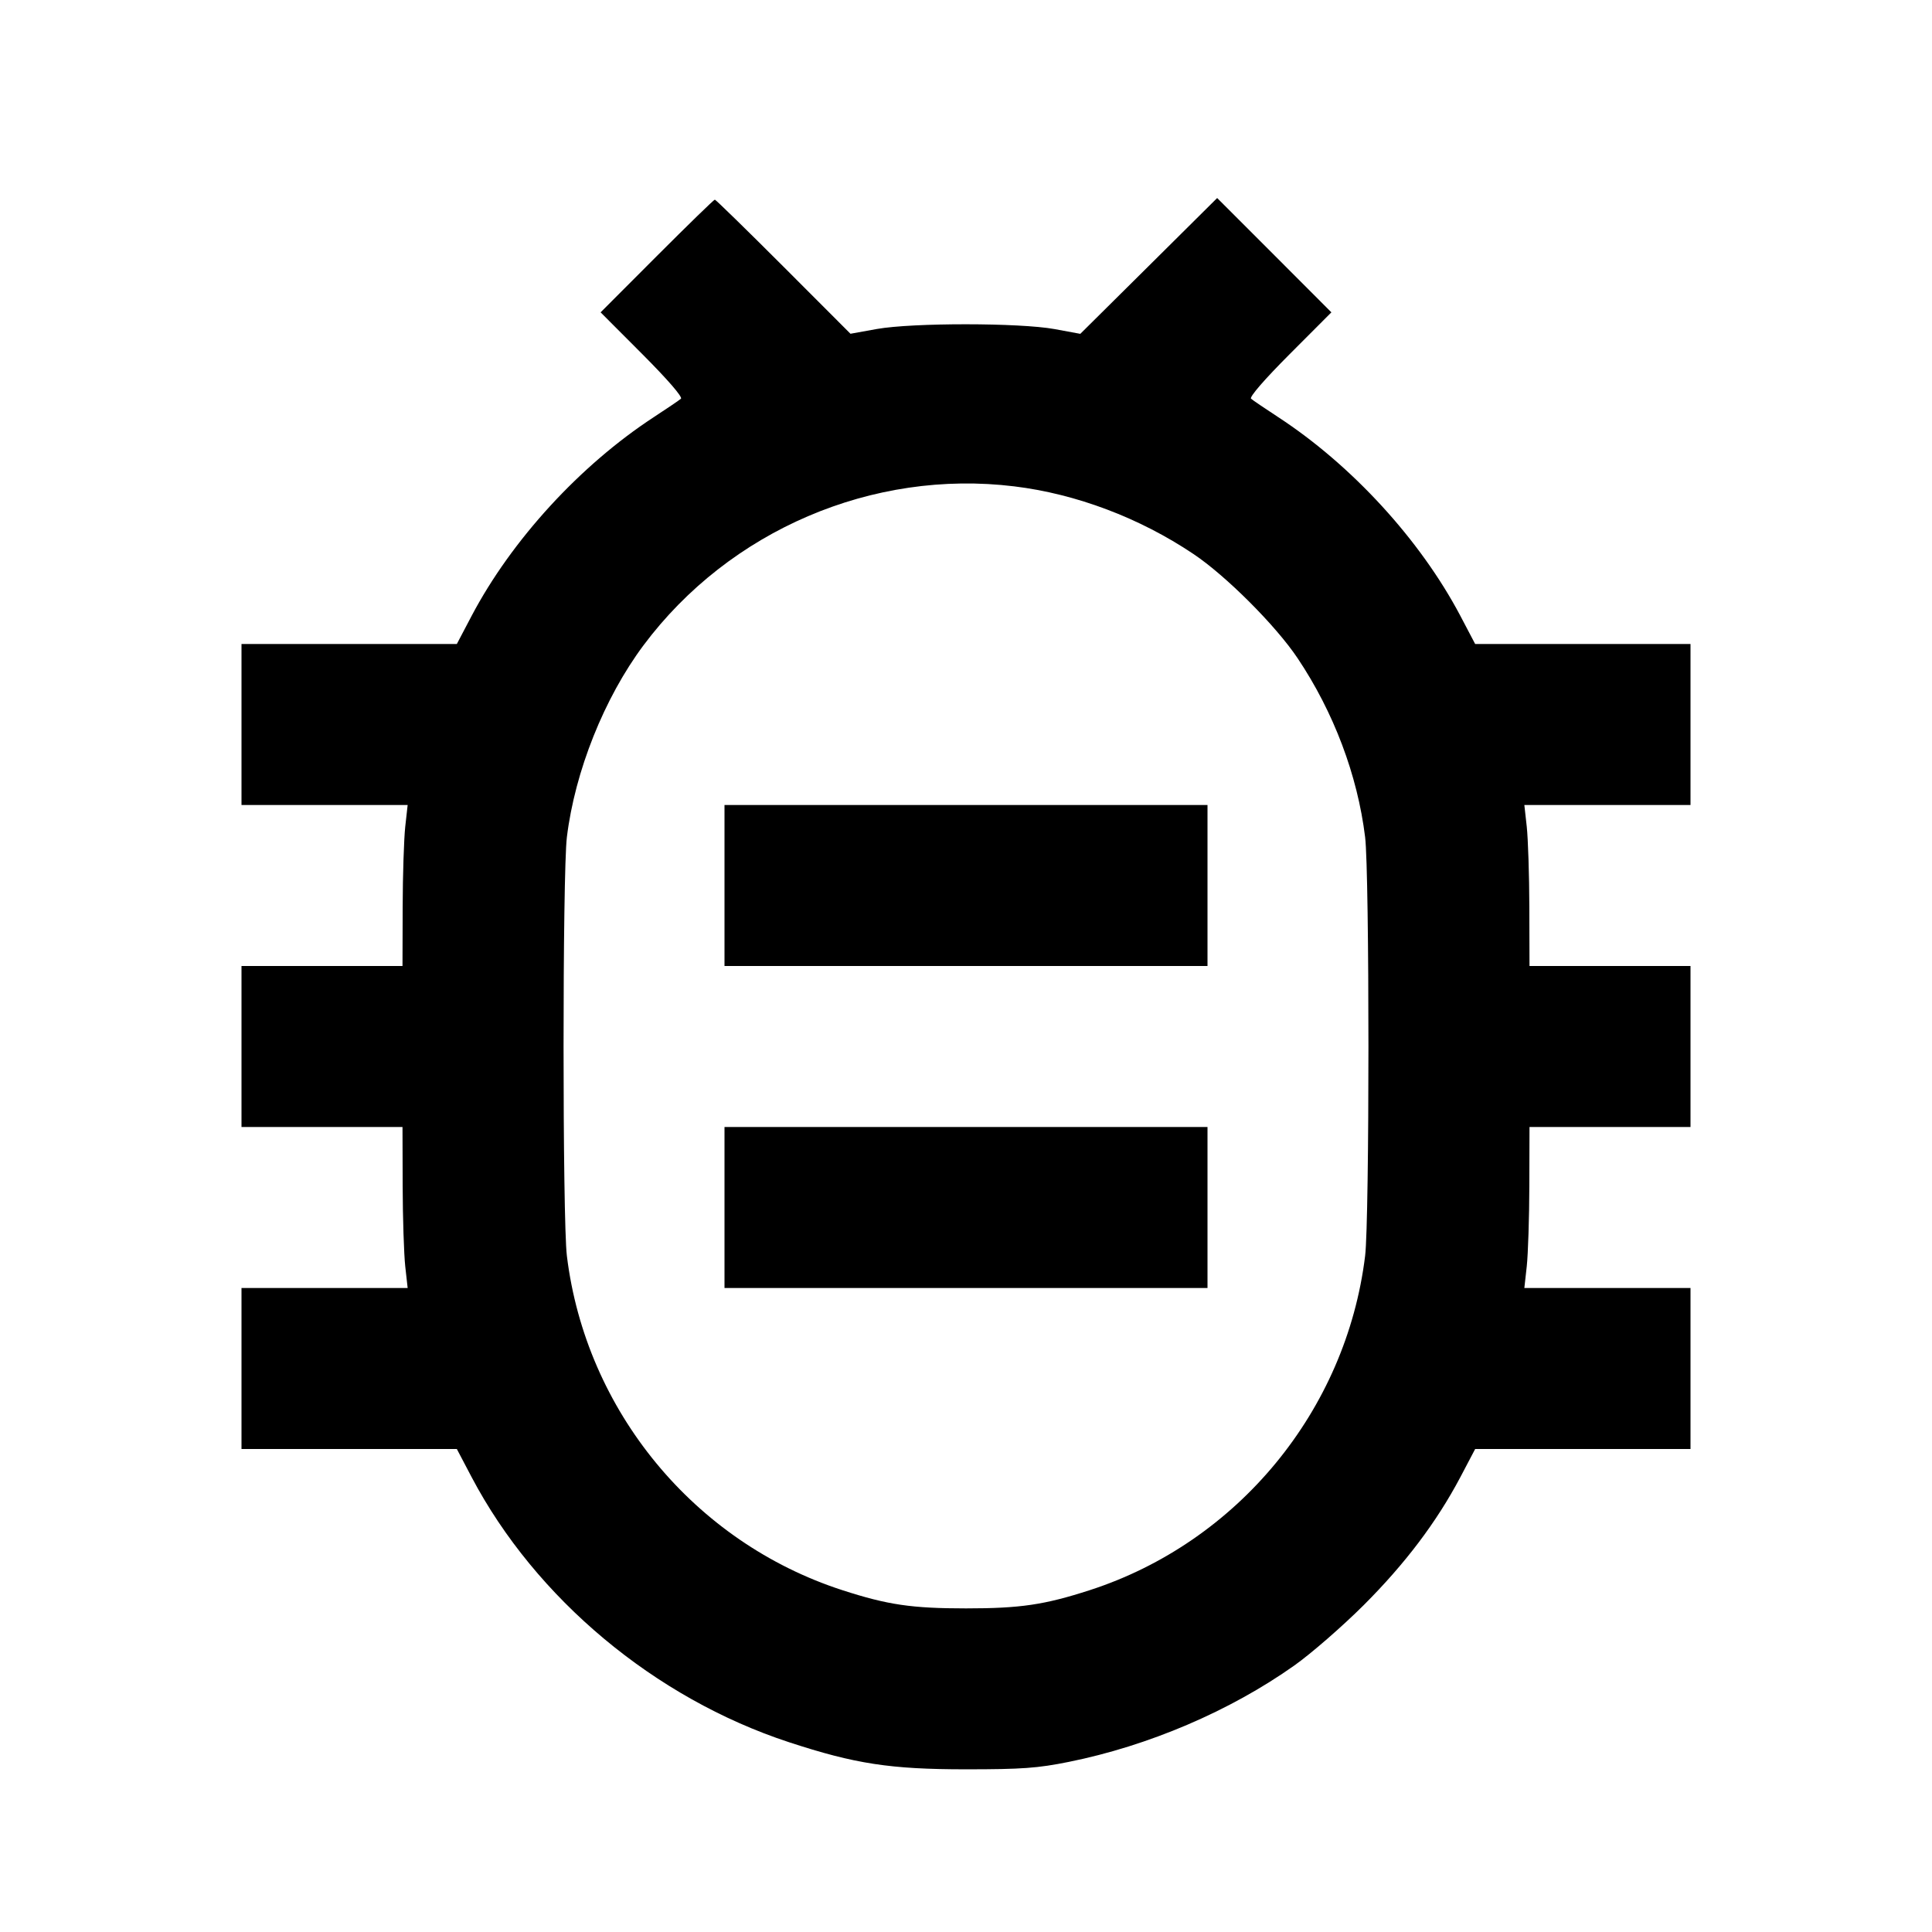 <svg viewBox="0 0 24 24" xmlns="http://www.w3.org/2000/svg"><path d="M8.160 3.180 L 7.461 3.880 7.979 4.399 C 8.293 4.714,8.482 4.932,8.459 4.953 C 8.437 4.972,8.285 5.075,8.120 5.183 C 7.205 5.781,6.356 6.708,5.859 7.650 L 5.675 8.000 4.337 8.000 L 3.000 8.000 3.000 9.000 L 3.000 10.000 4.032 10.000 L 5.064 10.000 5.034 10.270 C 5.018 10.418,5.003 10.868,5.002 11.270 L 5.000 12.000 4.000 12.000 L 3.000 12.000 3.000 13.000 L 3.000 14.000 4.000 14.000 L 5.000 14.000 5.002 14.730 C 5.003 15.132,5.018 15.582,5.034 15.730 L 5.064 16.000 4.032 16.000 L 3.000 16.000 3.000 17.000 L 3.000 18.000 4.337 18.000 L 5.675 18.000 5.859 18.350 C 6.655 19.859,8.134 21.095,9.800 21.642 C 10.623 21.912,11.060 21.979,12.000 21.979 C 12.696 21.979,12.889 21.965,13.276 21.887 C 14.269 21.687,15.280 21.255,16.079 20.689 C 16.288 20.541,16.675 20.204,16.940 19.940 C 17.456 19.424,17.845 18.909,18.141 18.350 L 18.325 18.000 19.663 18.000 L 21.000 18.000 21.000 17.000 L 21.000 16.000 19.968 16.000 L 18.936 16.000 18.966 15.730 C 18.982 15.582,18.997 15.132,18.998 14.730 L 19.000 14.000 20.000 14.000 L 21.000 14.000 21.000 13.000 L 21.000 12.000 20.000 12.000 L 19.000 12.000 18.998 11.270 C 18.997 10.868,18.982 10.418,18.966 10.270 L 18.936 10.000 19.968 10.000 L 21.000 10.000 21.000 9.000 L 21.000 8.000 19.663 8.000 L 18.325 8.000 18.141 7.650 C 17.644 6.708,16.795 5.781,15.880 5.183 C 15.715 5.075,15.563 4.972,15.541 4.953 C 15.518 4.932,15.707 4.714,16.021 4.399 L 16.539 3.880 15.830 3.170 L 15.120 2.460 14.270 3.304 L 13.420 4.147 13.100 4.088 C 12.666 4.009,11.336 4.008,10.892 4.087 L 10.565 4.146 9.733 3.313 C 9.275 2.855,8.891 2.480,8.880 2.480 C 8.868 2.480,8.545 2.795,8.160 3.180 M12.601 6.042 C 13.369 6.136,14.154 6.432,14.824 6.881 C 15.229 7.152,15.848 7.771,16.119 8.176 C 16.568 8.846,16.864 9.631,16.958 10.399 C 17.013 10.848,17.013 15.152,16.958 15.601 C 16.723 17.522,15.375 19.158,13.539 19.753 C 12.973 19.936,12.676 19.980,12.000 19.980 C 11.325 19.980,11.027 19.936,10.465 19.754 C 8.624 19.158,7.277 17.524,7.042 15.601 C 6.987 15.152,6.987 10.848,7.042 10.399 C 7.142 9.581,7.506 8.670,7.994 8.016 C 9.061 6.588,10.840 5.826,12.601 6.042 M9.000 11.000 L 9.000 12.000 12.000 12.000 L 15.000 12.000 15.000 11.000 L 15.000 10.000 12.000 10.000 L 9.000 10.000 9.000 11.000 M9.000 15.000 L 9.000 16.000 12.000 16.000 L 15.000 16.000 15.000 15.000 L 15.000 14.000 12.000 14.000 L 9.000 14.000 9.000 15.000 " stroke="none" fill-rule="evenodd" fill="black"></path></svg>